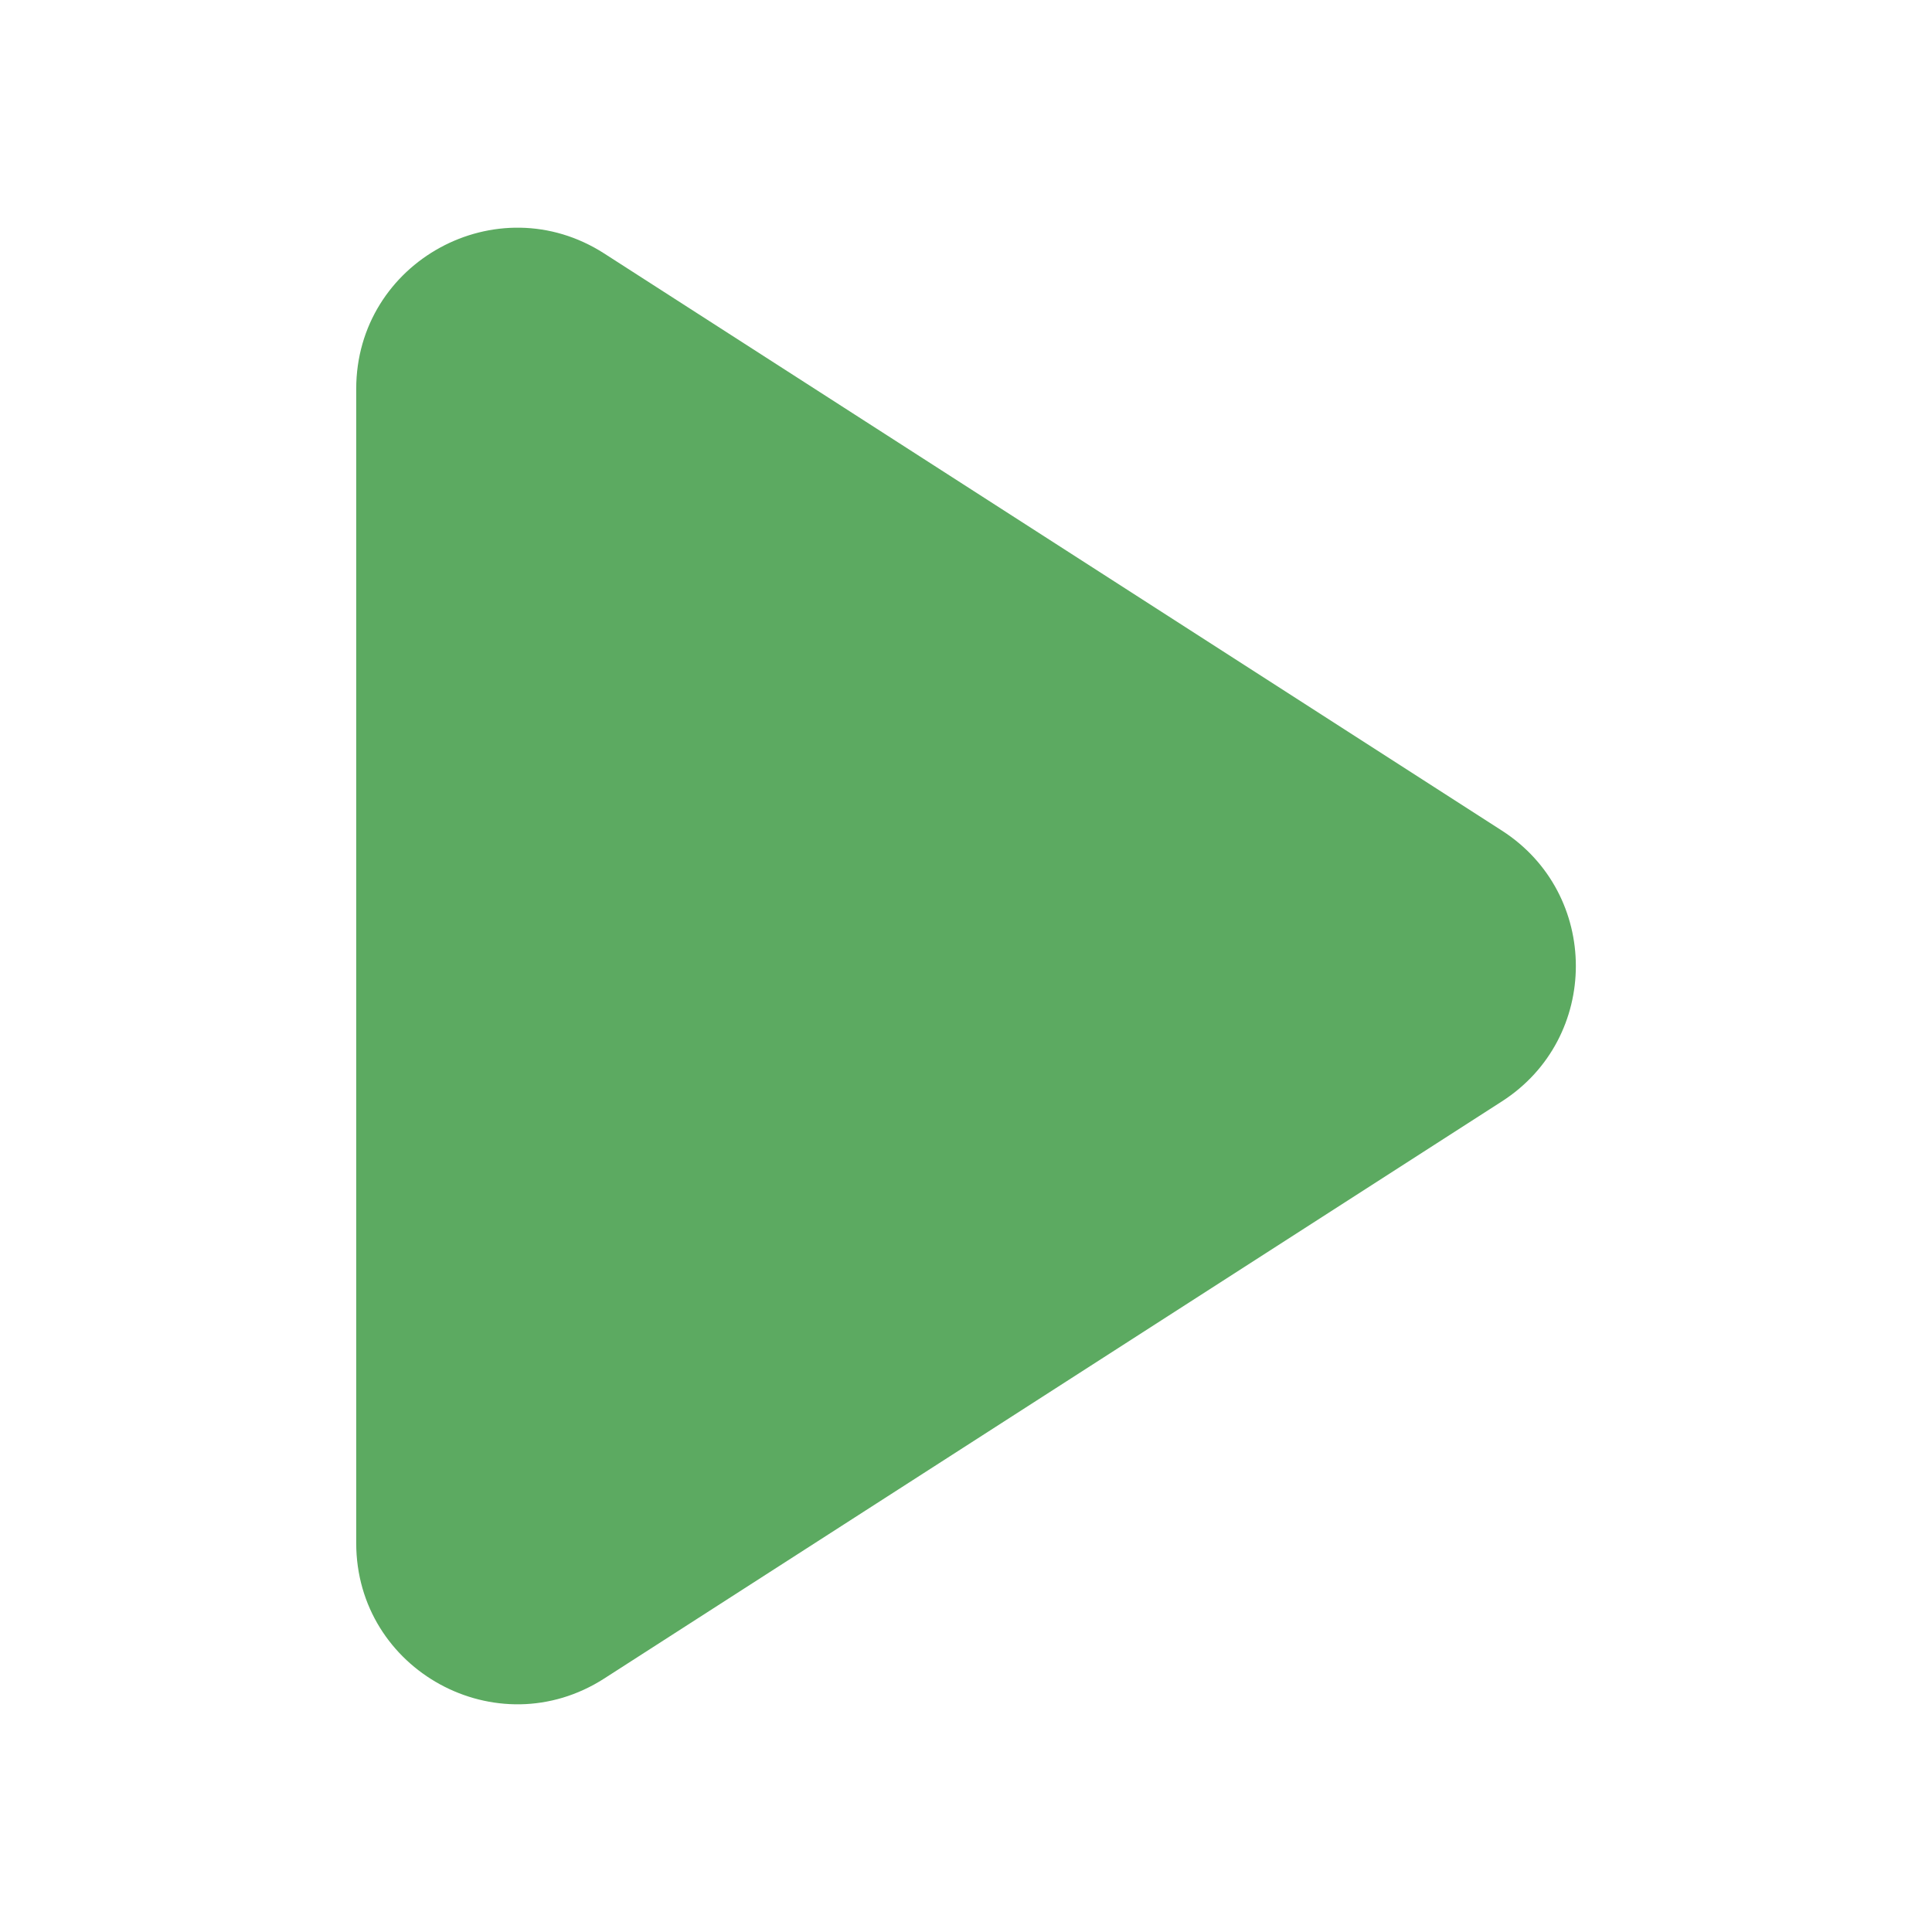 <svg width="800px" height="800px" viewBox="0 0 24 24" fill="none" xmlns="http://www.w3.org/2000/svg">
<path d="M7.506 3.149C6.175 2.294 4.425 3.249 4.425 4.832V19.168C4.425 20.751 6.175 21.706 7.506 20.851L18.657 13.682C19.882 12.895 19.882 11.105 18.657 10.318L7.506 3.149Z" fill="#5CAA61"/>
</svg>
